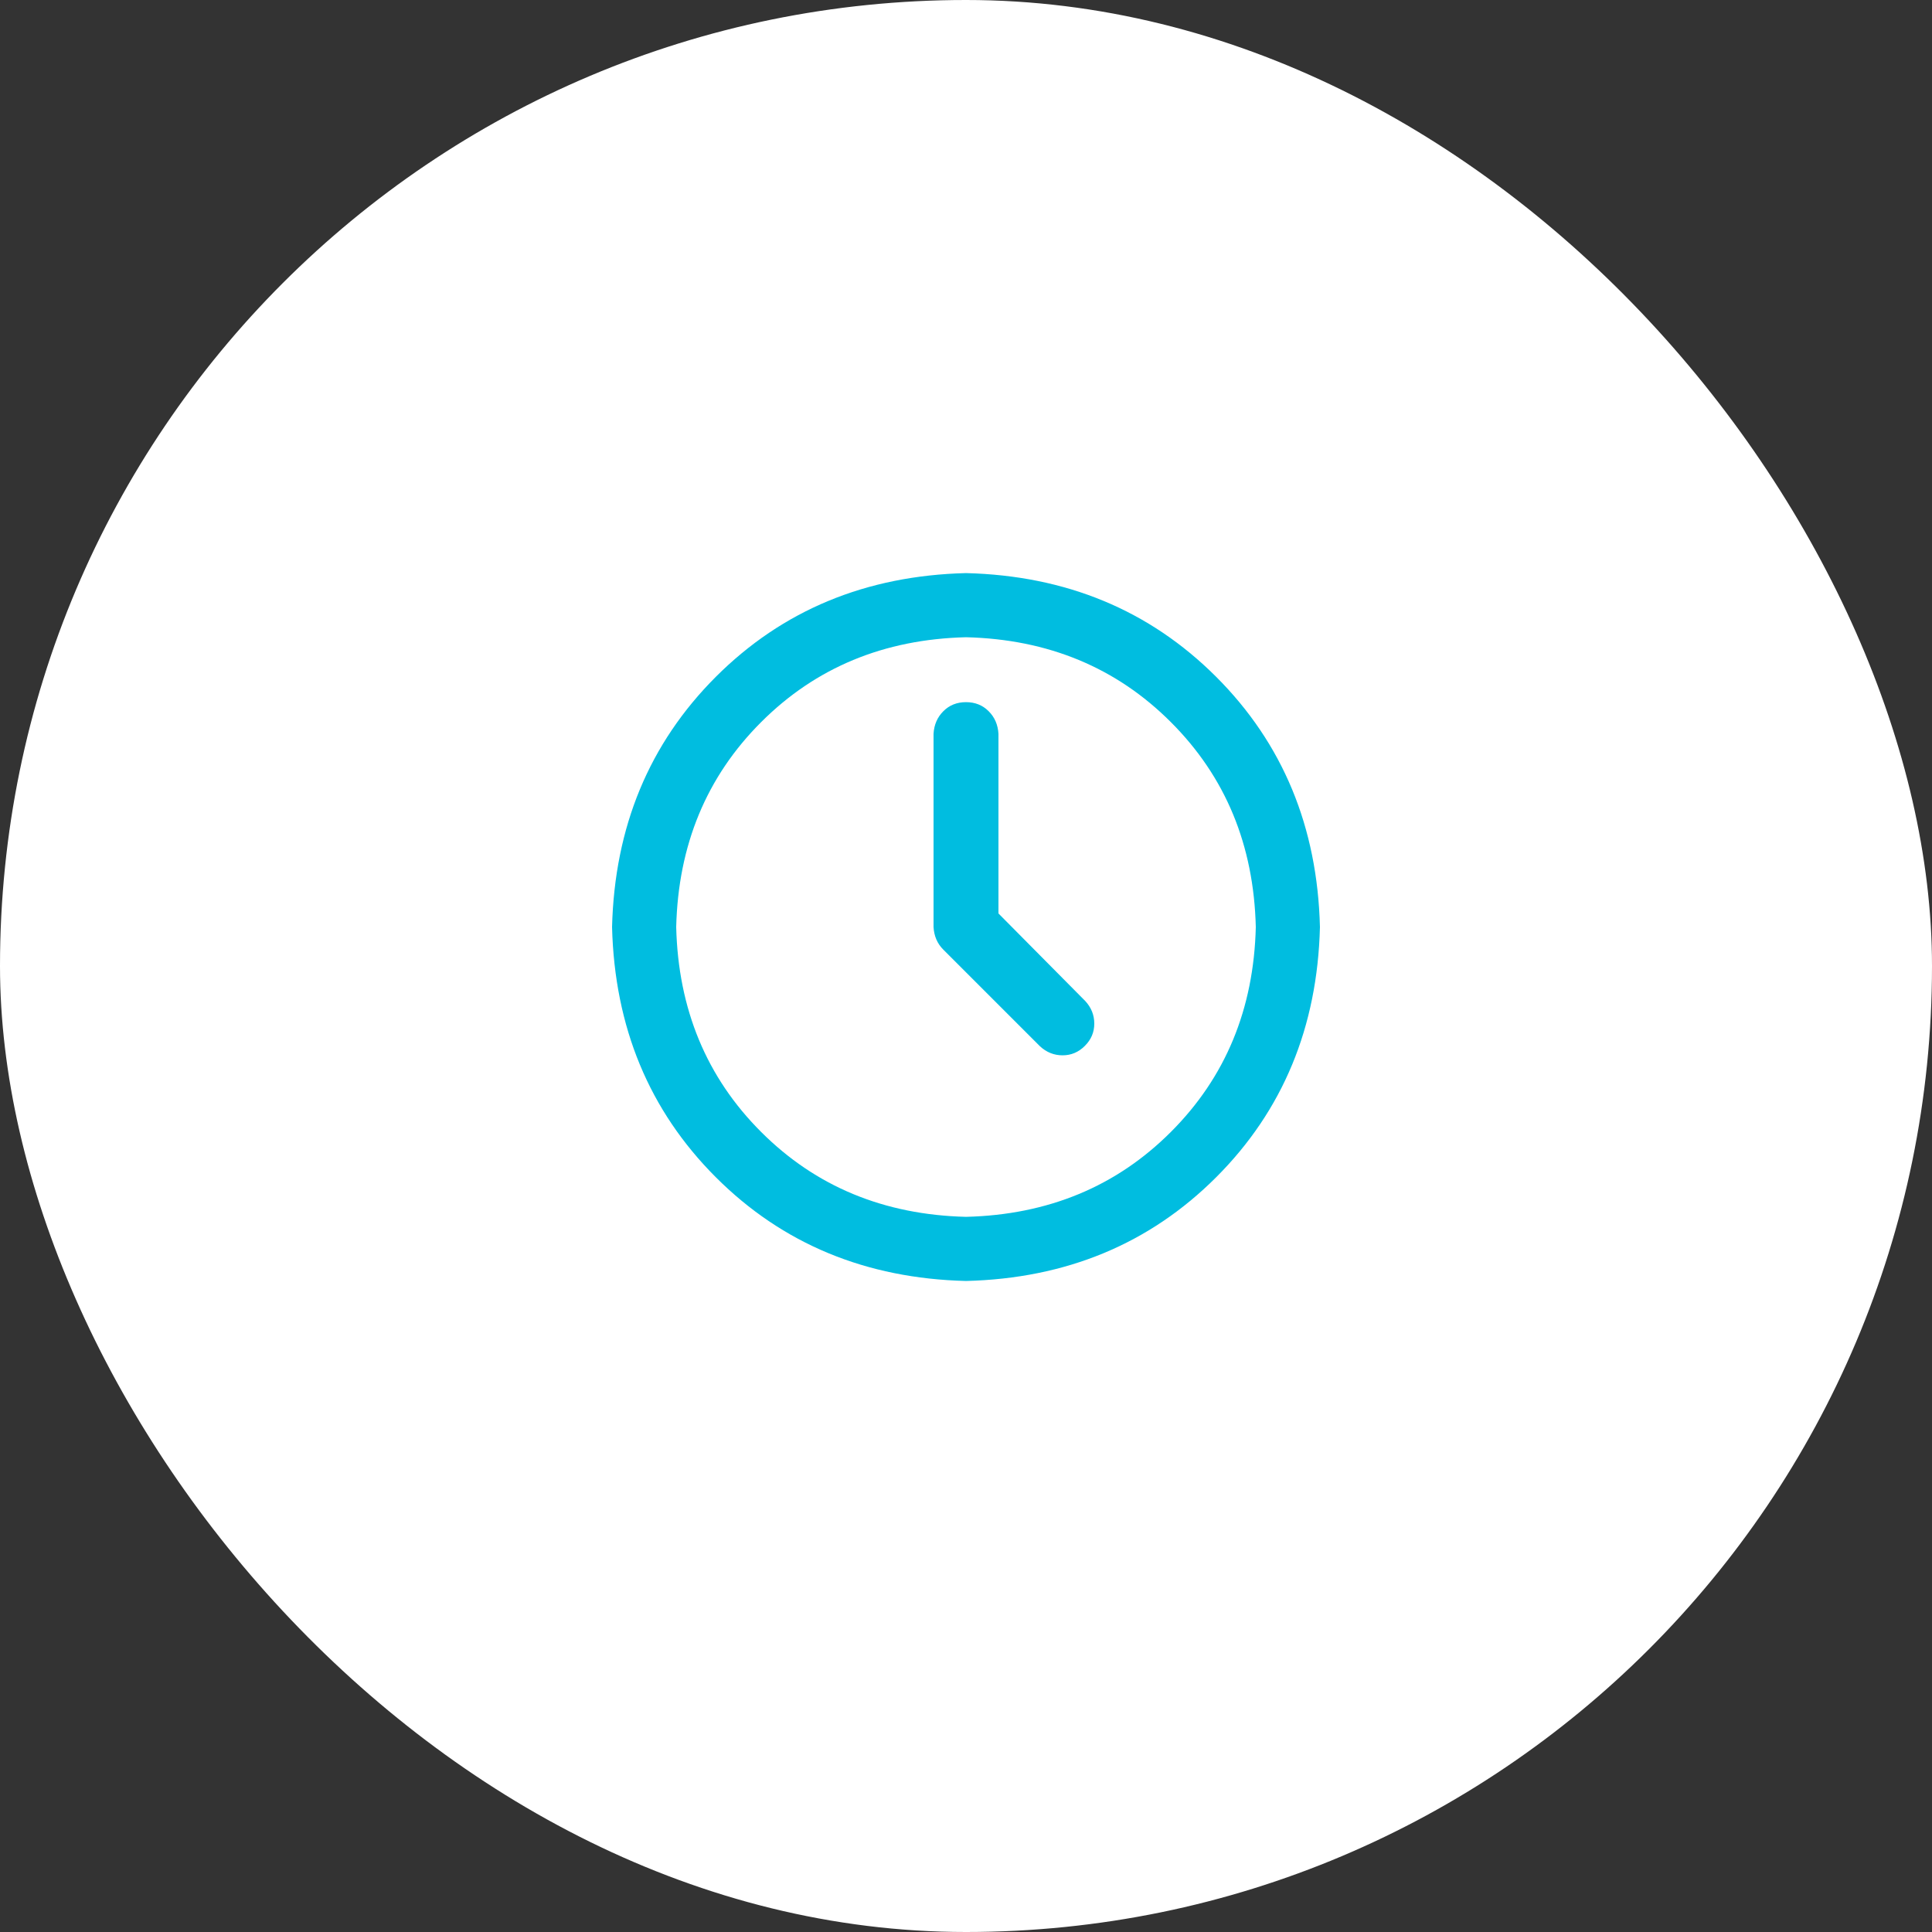 <svg width="60" height="60" viewBox="0 0 60 60" fill="none" xmlns="http://www.w3.org/2000/svg">
<rect x="0" y="0" width="60" height="60" fill="#333333" stroke="none"/>
<rect width="60" height="60" rx="30" fill="white"/>
<path d="M30 39.782C26.891 39.704 24.301 38.63 22.23 36.56C20.16 34.489 19.086 31.899 19.008 28.79C19.086 25.681 20.16 23.091 22.23 21.02C24.301 18.95 26.891 17.876 30 17.798C33.109 17.876 35.699 18.95 37.77 21.02C39.84 23.091 40.914 25.681 40.992 28.79C40.914 31.899 39.84 34.489 37.77 36.56C35.699 38.63 33.109 39.704 30 39.782ZM30 37.79C32.547 37.727 34.668 36.849 36.363 35.153C38.059 33.458 38.938 31.337 39 28.79C38.938 26.243 38.059 24.122 36.363 22.427C34.668 20.731 32.547 19.852 30 19.79C27.453 19.852 25.332 20.731 23.637 22.427C21.941 24.122 21.062 26.243 21 28.79C21.062 31.337 21.941 33.458 23.637 35.153C25.332 36.849 27.453 37.727 30 37.79ZM31.008 22.79C30.992 22.509 30.891 22.274 30.703 22.087C30.516 21.899 30.281 21.806 30 21.806C29.719 21.806 29.484 21.899 29.297 22.087C29.109 22.274 29.008 22.509 28.992 22.79V28.79C29.008 29.071 29.109 29.306 29.297 29.493L32.297 32.493C32.5 32.681 32.734 32.774 33 32.774C33.266 32.774 33.496 32.677 33.691 32.481C33.887 32.286 33.984 32.056 33.984 31.79C33.984 31.524 33.891 31.29 33.703 31.087L31.008 28.368V22.79Z" fill="#00BDE0"/>
</svg>
